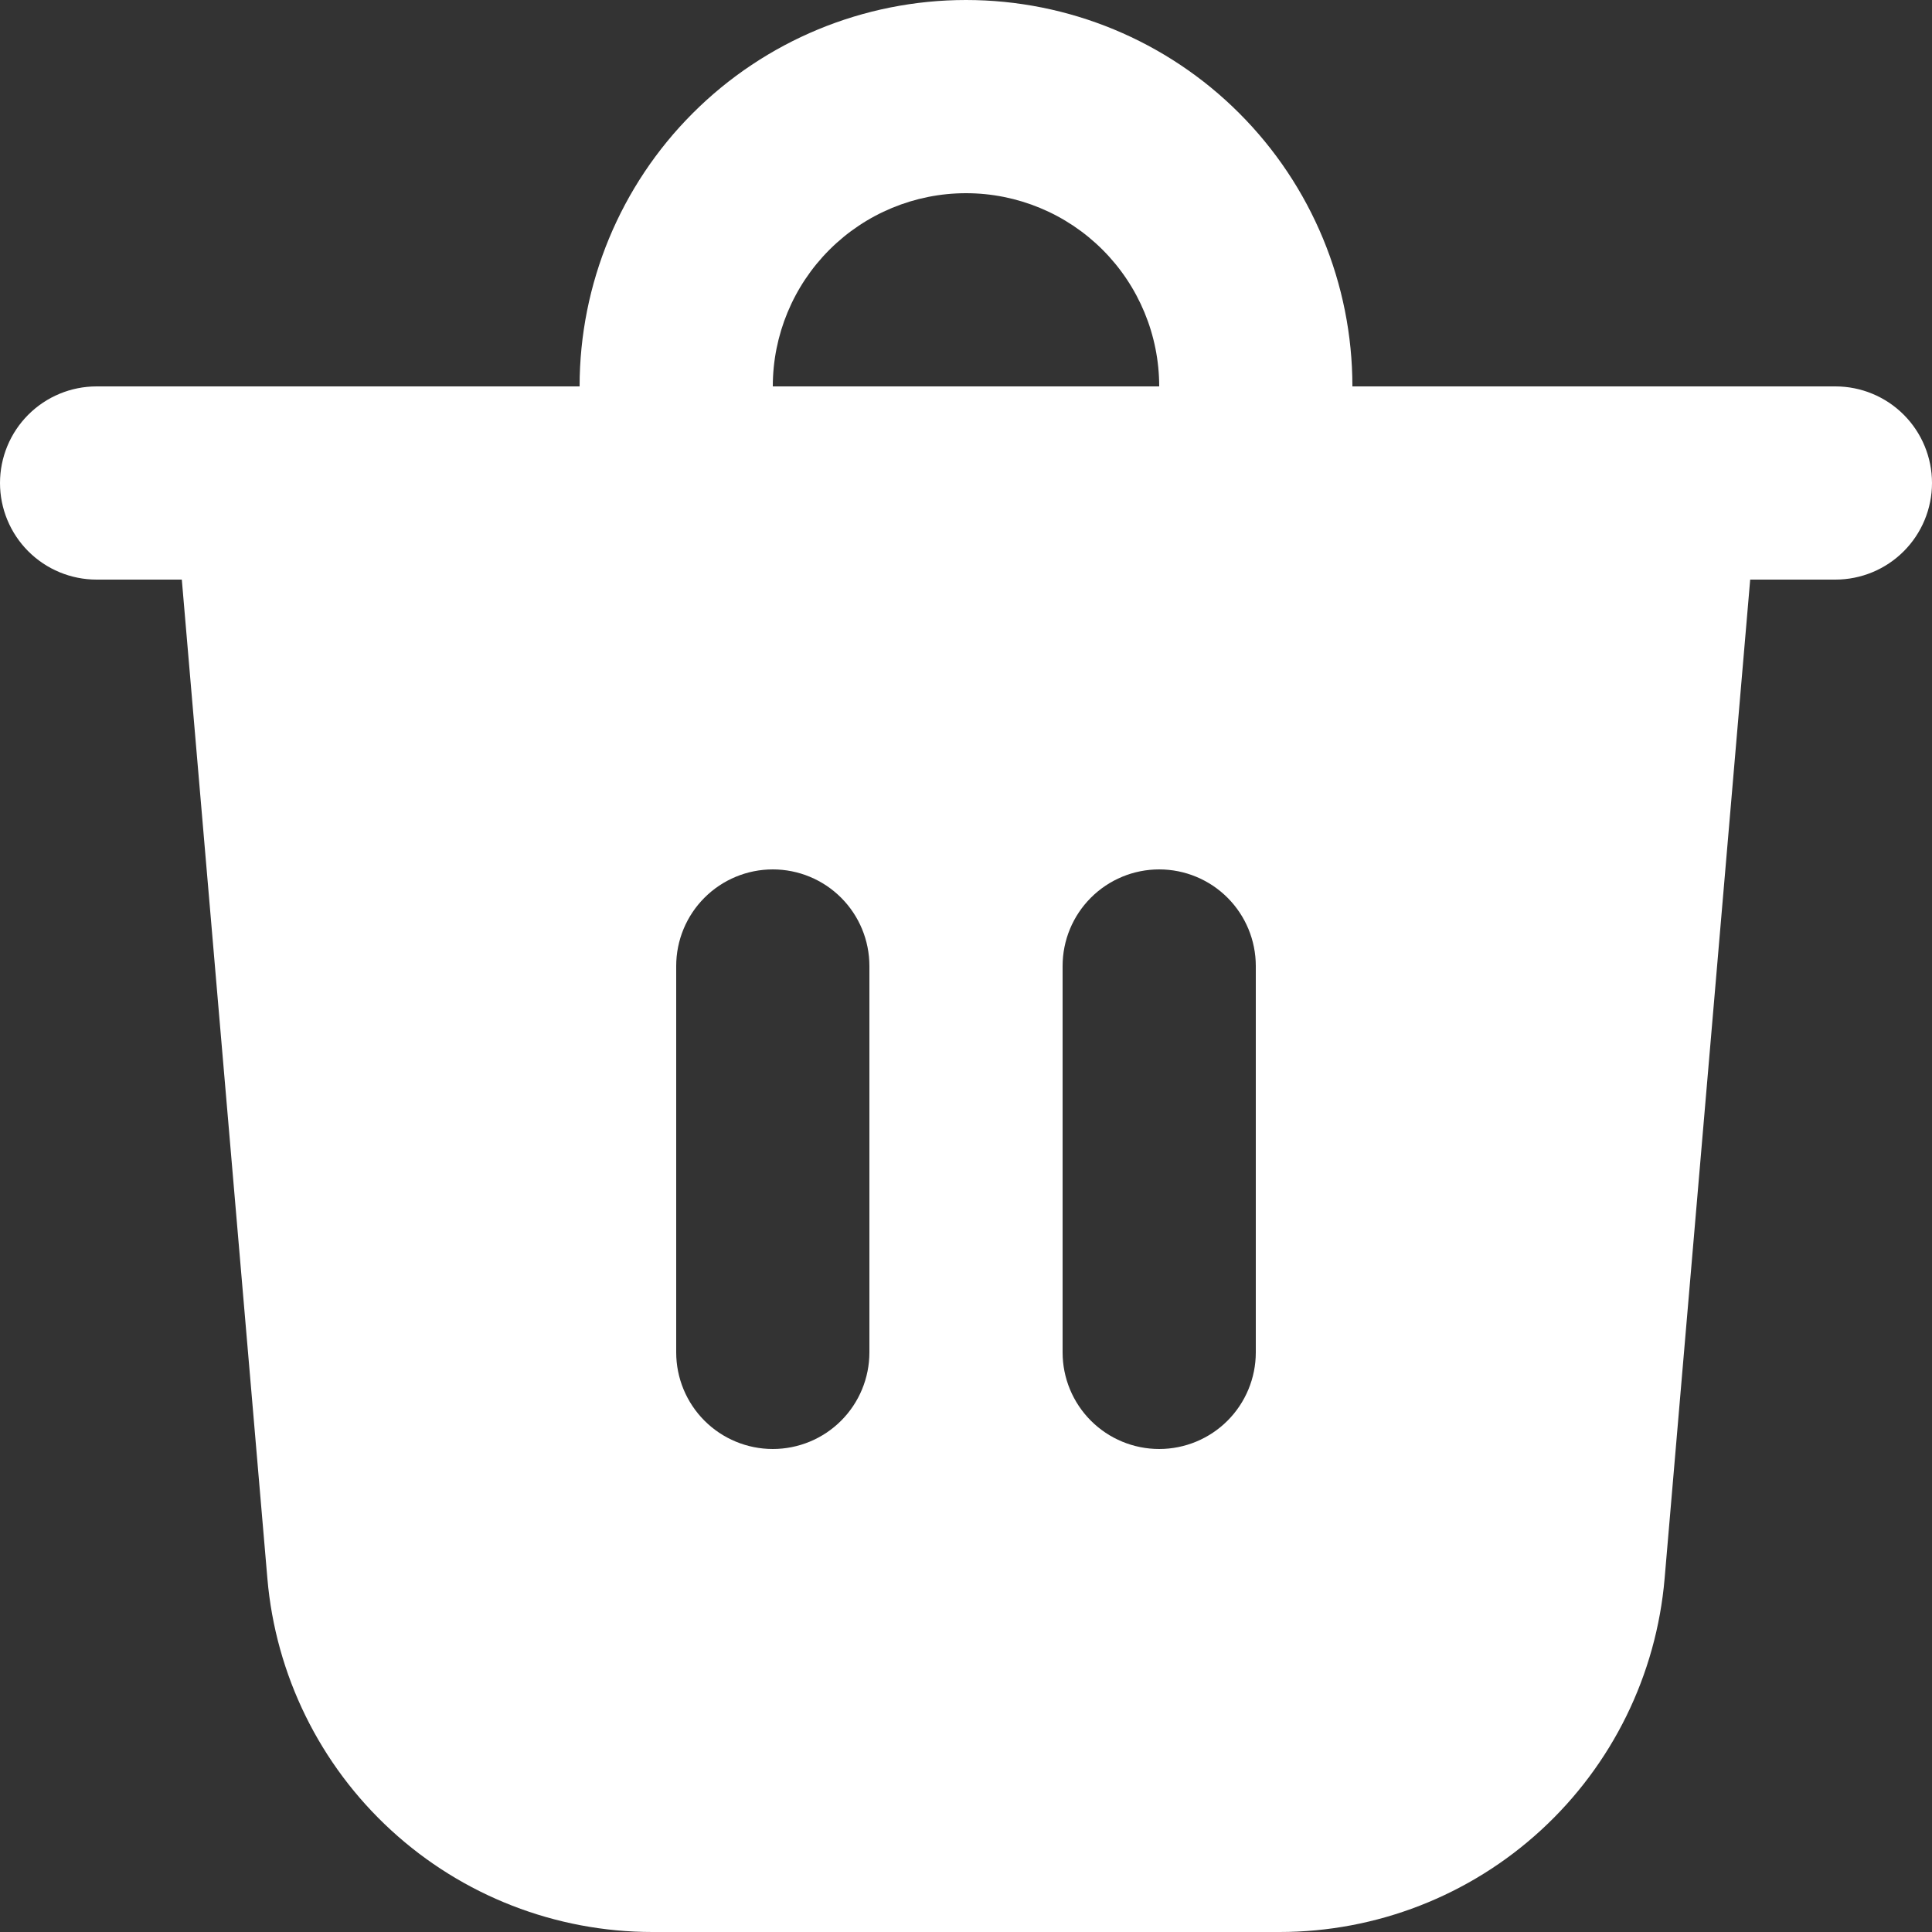 <svg width="48" height="48" viewBox="0 0 48 48" fill="none" xmlns="http://www.w3.org/2000/svg">
<rect x="0" y="0" width="48" height="48" fill="#333333" stroke="none"/>
<path d="M19.2 9.6H28.8C28.8 8.327 28.294 7.106 27.394 6.206C26.494 5.306 25.273 4.8 24 4.8C22.727 4.8 21.506 5.306 20.606 6.206C19.706 7.106 19.2 8.327 19.2 9.6ZM14.4 9.6C14.4 7.054 15.411 4.612 17.212 2.812C19.012 1.011 21.454 0 24 0C26.546 0 28.988 1.011 30.788 2.812C32.589 4.612 33.6 7.054 33.6 9.6H45.6C46.236 9.6 46.847 9.853 47.297 10.303C47.747 10.753 48 11.364 48 12C48 12.636 47.747 13.247 47.297 13.697C46.847 14.147 46.236 14.4 45.6 14.4H43.483L41.357 39.216C41.152 41.612 40.056 43.845 38.284 45.471C36.513 47.098 34.195 48 31.79 48H16.21C13.805 48 11.487 47.098 9.716 45.471C7.944 43.845 6.848 41.612 6.643 39.216L4.517 14.4H2.4C1.763 14.4 1.153 14.147 0.703 13.697C0.253 13.247 0 12.636 0 12C0 11.364 0.253 10.753 0.703 10.303C1.153 9.853 1.763 9.6 2.4 9.6H14.4ZM31.2 24C31.2 23.363 30.947 22.753 30.497 22.303C30.047 21.853 29.436 21.6 28.8 21.6C28.163 21.6 27.553 21.853 27.103 22.303C26.653 22.753 26.4 23.363 26.4 24V33.6C26.4 34.236 26.653 34.847 27.103 35.297C27.553 35.747 28.163 36 28.8 36C29.436 36 30.047 35.747 30.497 35.297C30.947 34.847 31.2 34.236 31.2 33.6V24ZM19.2 21.6C18.564 21.6 17.953 21.853 17.503 22.303C17.053 22.753 16.8 23.363 16.8 24V33.6C16.8 34.236 17.053 34.847 17.503 35.297C17.953 35.747 18.564 36 19.2 36C19.837 36 20.447 35.747 20.897 35.297C21.347 34.847 21.6 34.236 21.6 33.6V24C21.6 23.363 21.347 22.753 20.897 22.303C20.447 21.853 19.837 21.6 19.2 21.6Z" fill="white"/>
</svg>

